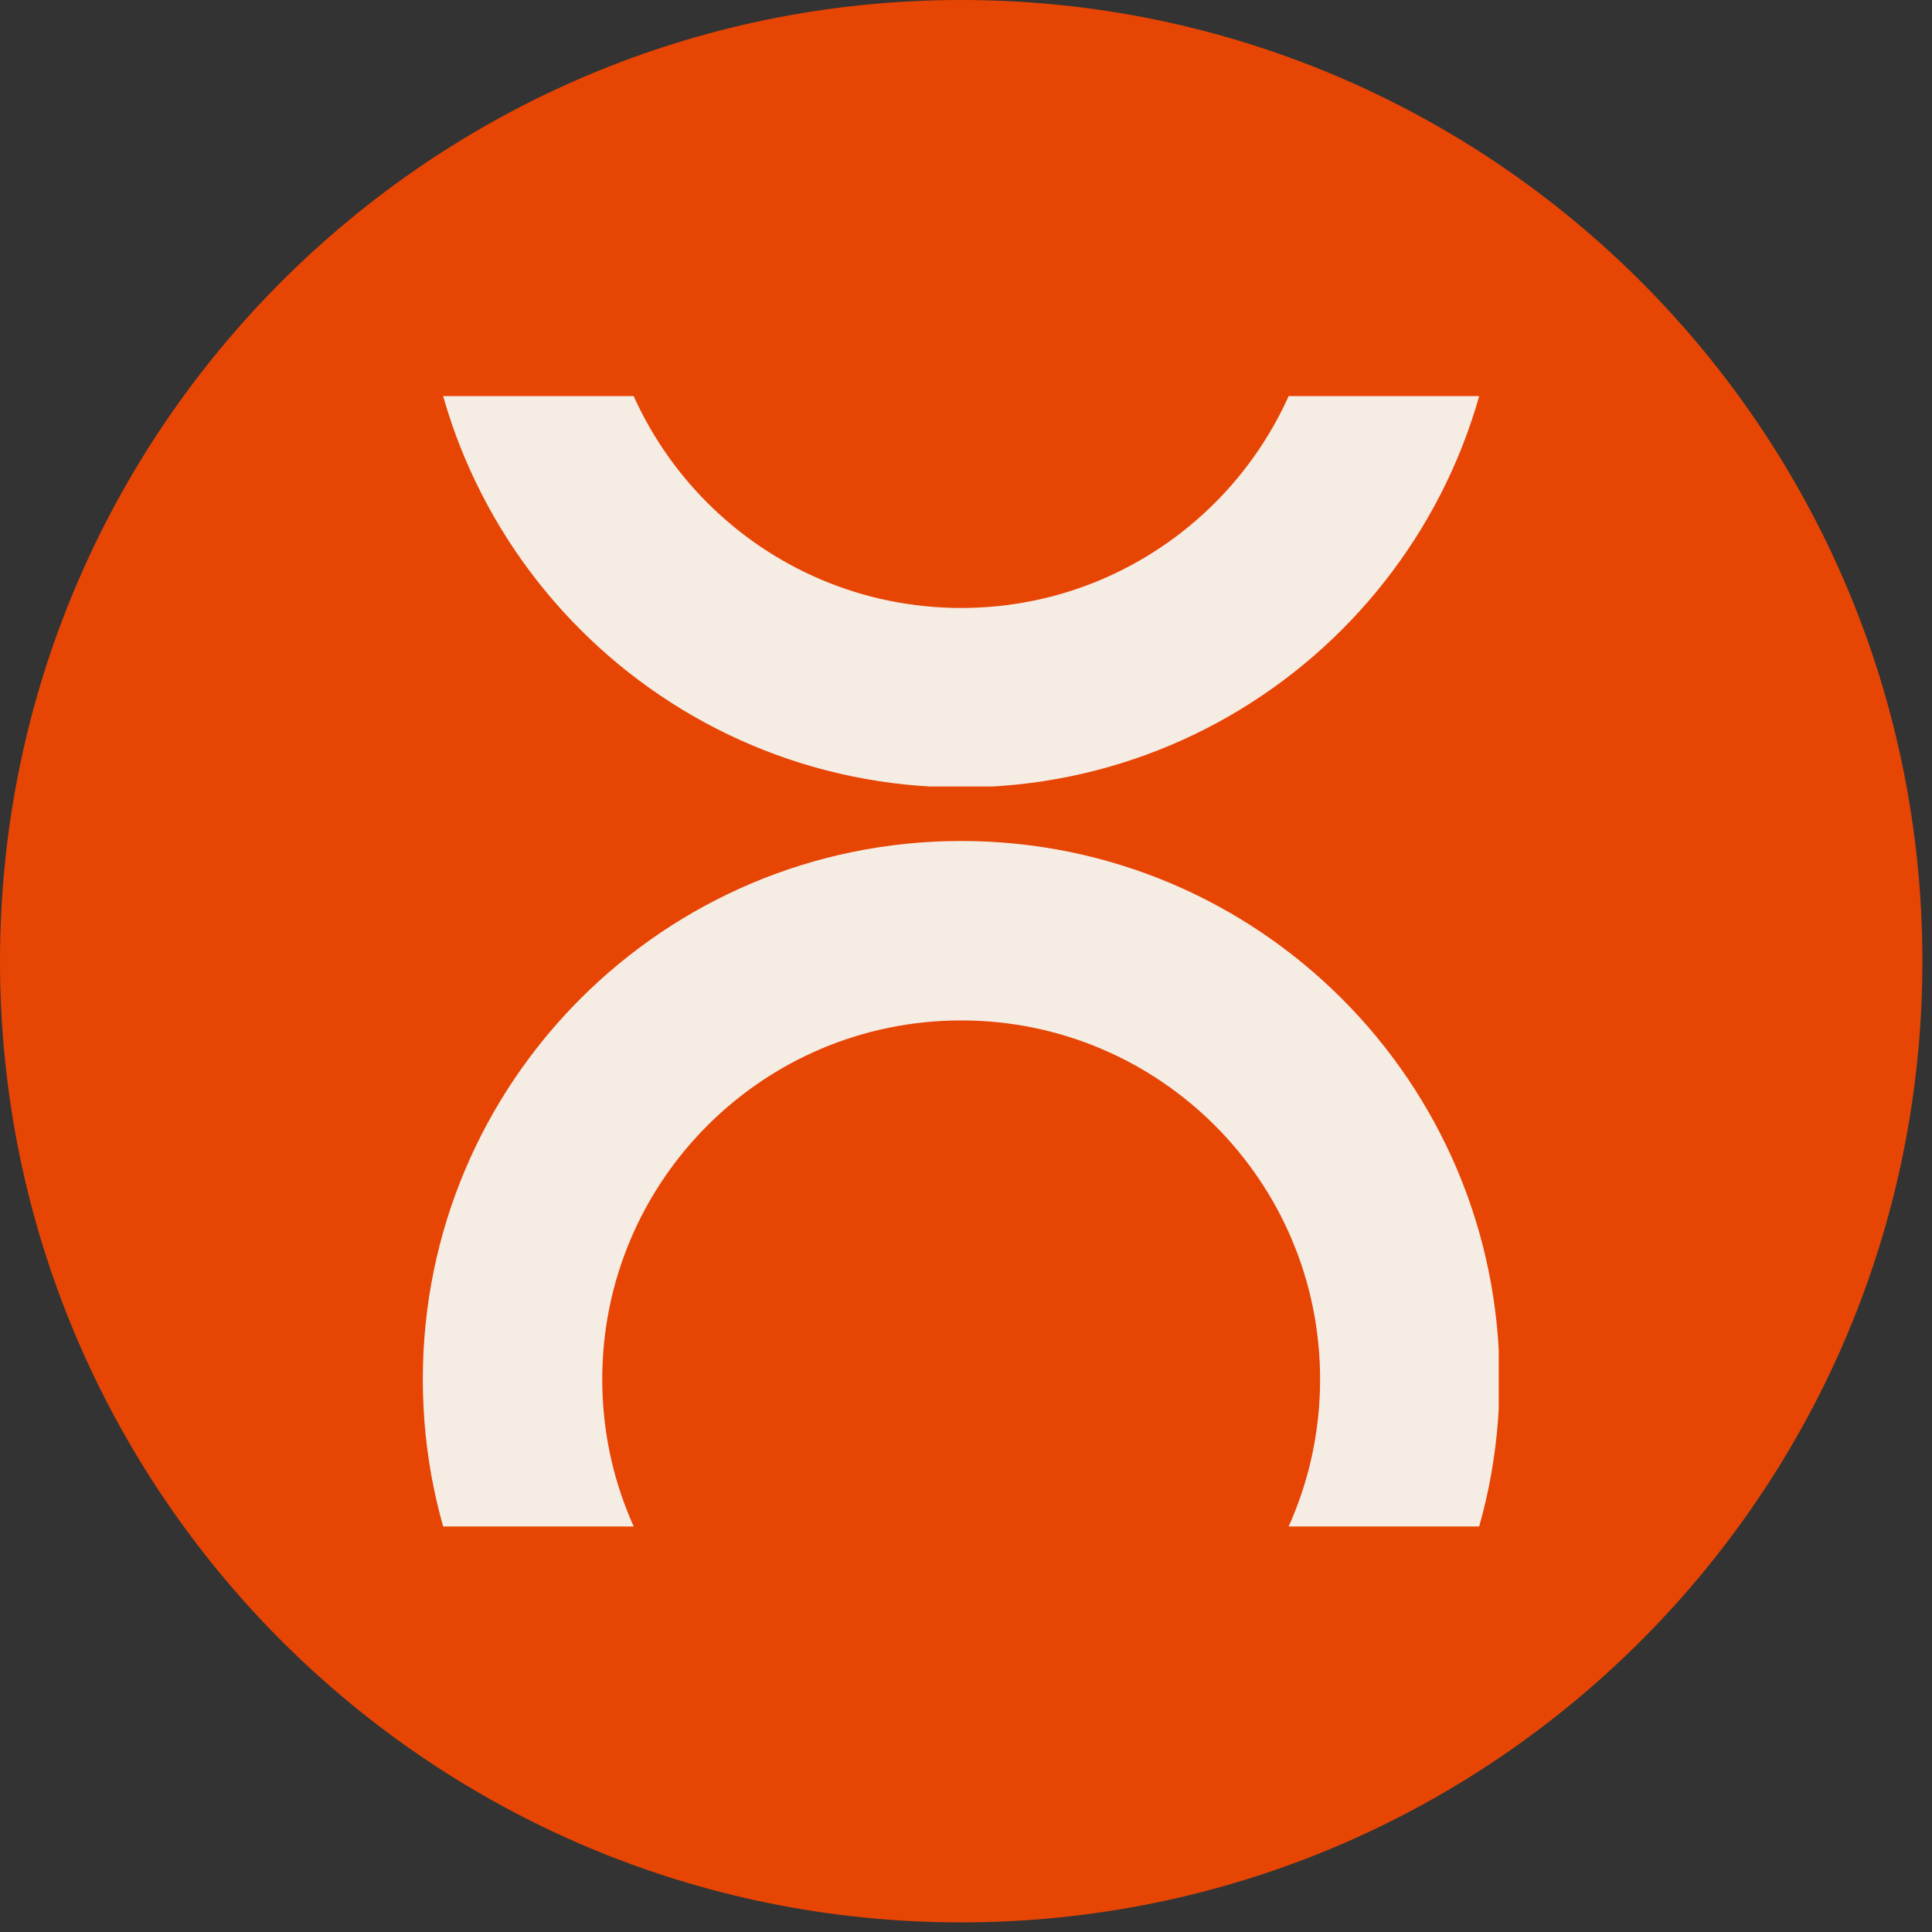 <svg xmlns="http://www.w3.org/2000/svg" xmlns:xlink="http://www.w3.org/1999/xlink" width="222" zoomAndPan="magnify" viewBox="0 0 166.5 166.5" height="222" preserveAspectRatio="xMidYMid meet" version="1.0"><rect x="0" y="0" width="166.5" height="166.5" fill="#333333" stroke="none"/><defs><clipPath id="d35a26b34d"><path d="M 0 0 L 165.672 0 L 165.672 165.672 L 0 165.672 Z M 0 0 " clip-rule="nonzero"/></clipPath><clipPath id="07de7b125a"><path d="M 82.836 0 C 37.086 0 0 37.086 0 82.836 C 0 128.586 37.086 165.672 82.836 165.672 C 128.586 165.672 165.672 128.586 165.672 82.836 C 165.672 37.086 128.586 0 82.836 0 Z M 82.836 0 " clip-rule="nonzero"/></clipPath><clipPath id="94385cd838"><path d="M 36.438 72.477 L 129.16 72.477 L 129.16 131.551 L 36.438 131.551 Z M 36.438 72.477 " clip-rule="nonzero"/></clipPath><clipPath id="8495efa26d"><path d="M 36.438 34.133 L 129.16 34.133 L 129.16 67.781 L 36.438 67.781 Z M 36.438 34.133 " clip-rule="nonzero"/></clipPath></defs><g clip-path="url(#d35a26b34d)"><g clip-path="url(#07de7b125a)"><path fill="#e74504" d="M 0 0 L 165.672 0 L 165.672 165.672 L 0 165.672 Z M 0 0 " fill-opacity="1" fill-rule="nonzero"/></g></g><g clip-path="url(#94385cd838)"><path fill="#f5ece4" d="M 82.836 72.477 C 57.211 72.477 36.438 93.25 36.438 118.871 C 36.438 144.496 57.211 165.27 82.836 165.27 C 108.457 165.27 129.23 144.496 129.23 118.871 C 129.23 93.25 108.457 72.477 82.836 72.477 Z M 82.836 149.805 C 65.754 149.805 51.902 135.953 51.902 118.871 C 51.902 101.789 65.754 87.941 82.836 87.941 C 99.914 87.941 113.766 101.789 113.766 118.871 C 113.766 135.953 99.914 149.805 82.836 149.805 Z M 82.836 149.805 " fill-opacity="1" fill-rule="nonzero"/></g><g clip-path="url(#8495efa26d)"><path fill="#f5ece4" d="M 82.836 -24.934 C 57.211 -24.934 36.438 -4.16 36.438 21.465 C 36.438 47.086 57.211 67.859 82.836 67.859 C 108.457 67.859 129.23 47.086 129.23 21.465 C 129.23 -4.16 108.457 -24.934 82.836 -24.934 Z M 82.836 52.395 C 65.754 52.395 51.902 38.543 51.902 21.465 C 51.902 4.383 65.754 -9.469 82.836 -9.469 C 99.914 -9.469 113.766 4.383 113.766 21.465 C 113.766 38.543 99.914 52.395 82.836 52.395 Z M 82.836 52.395 " fill-opacity="1" fill-rule="nonzero"/></g></svg>